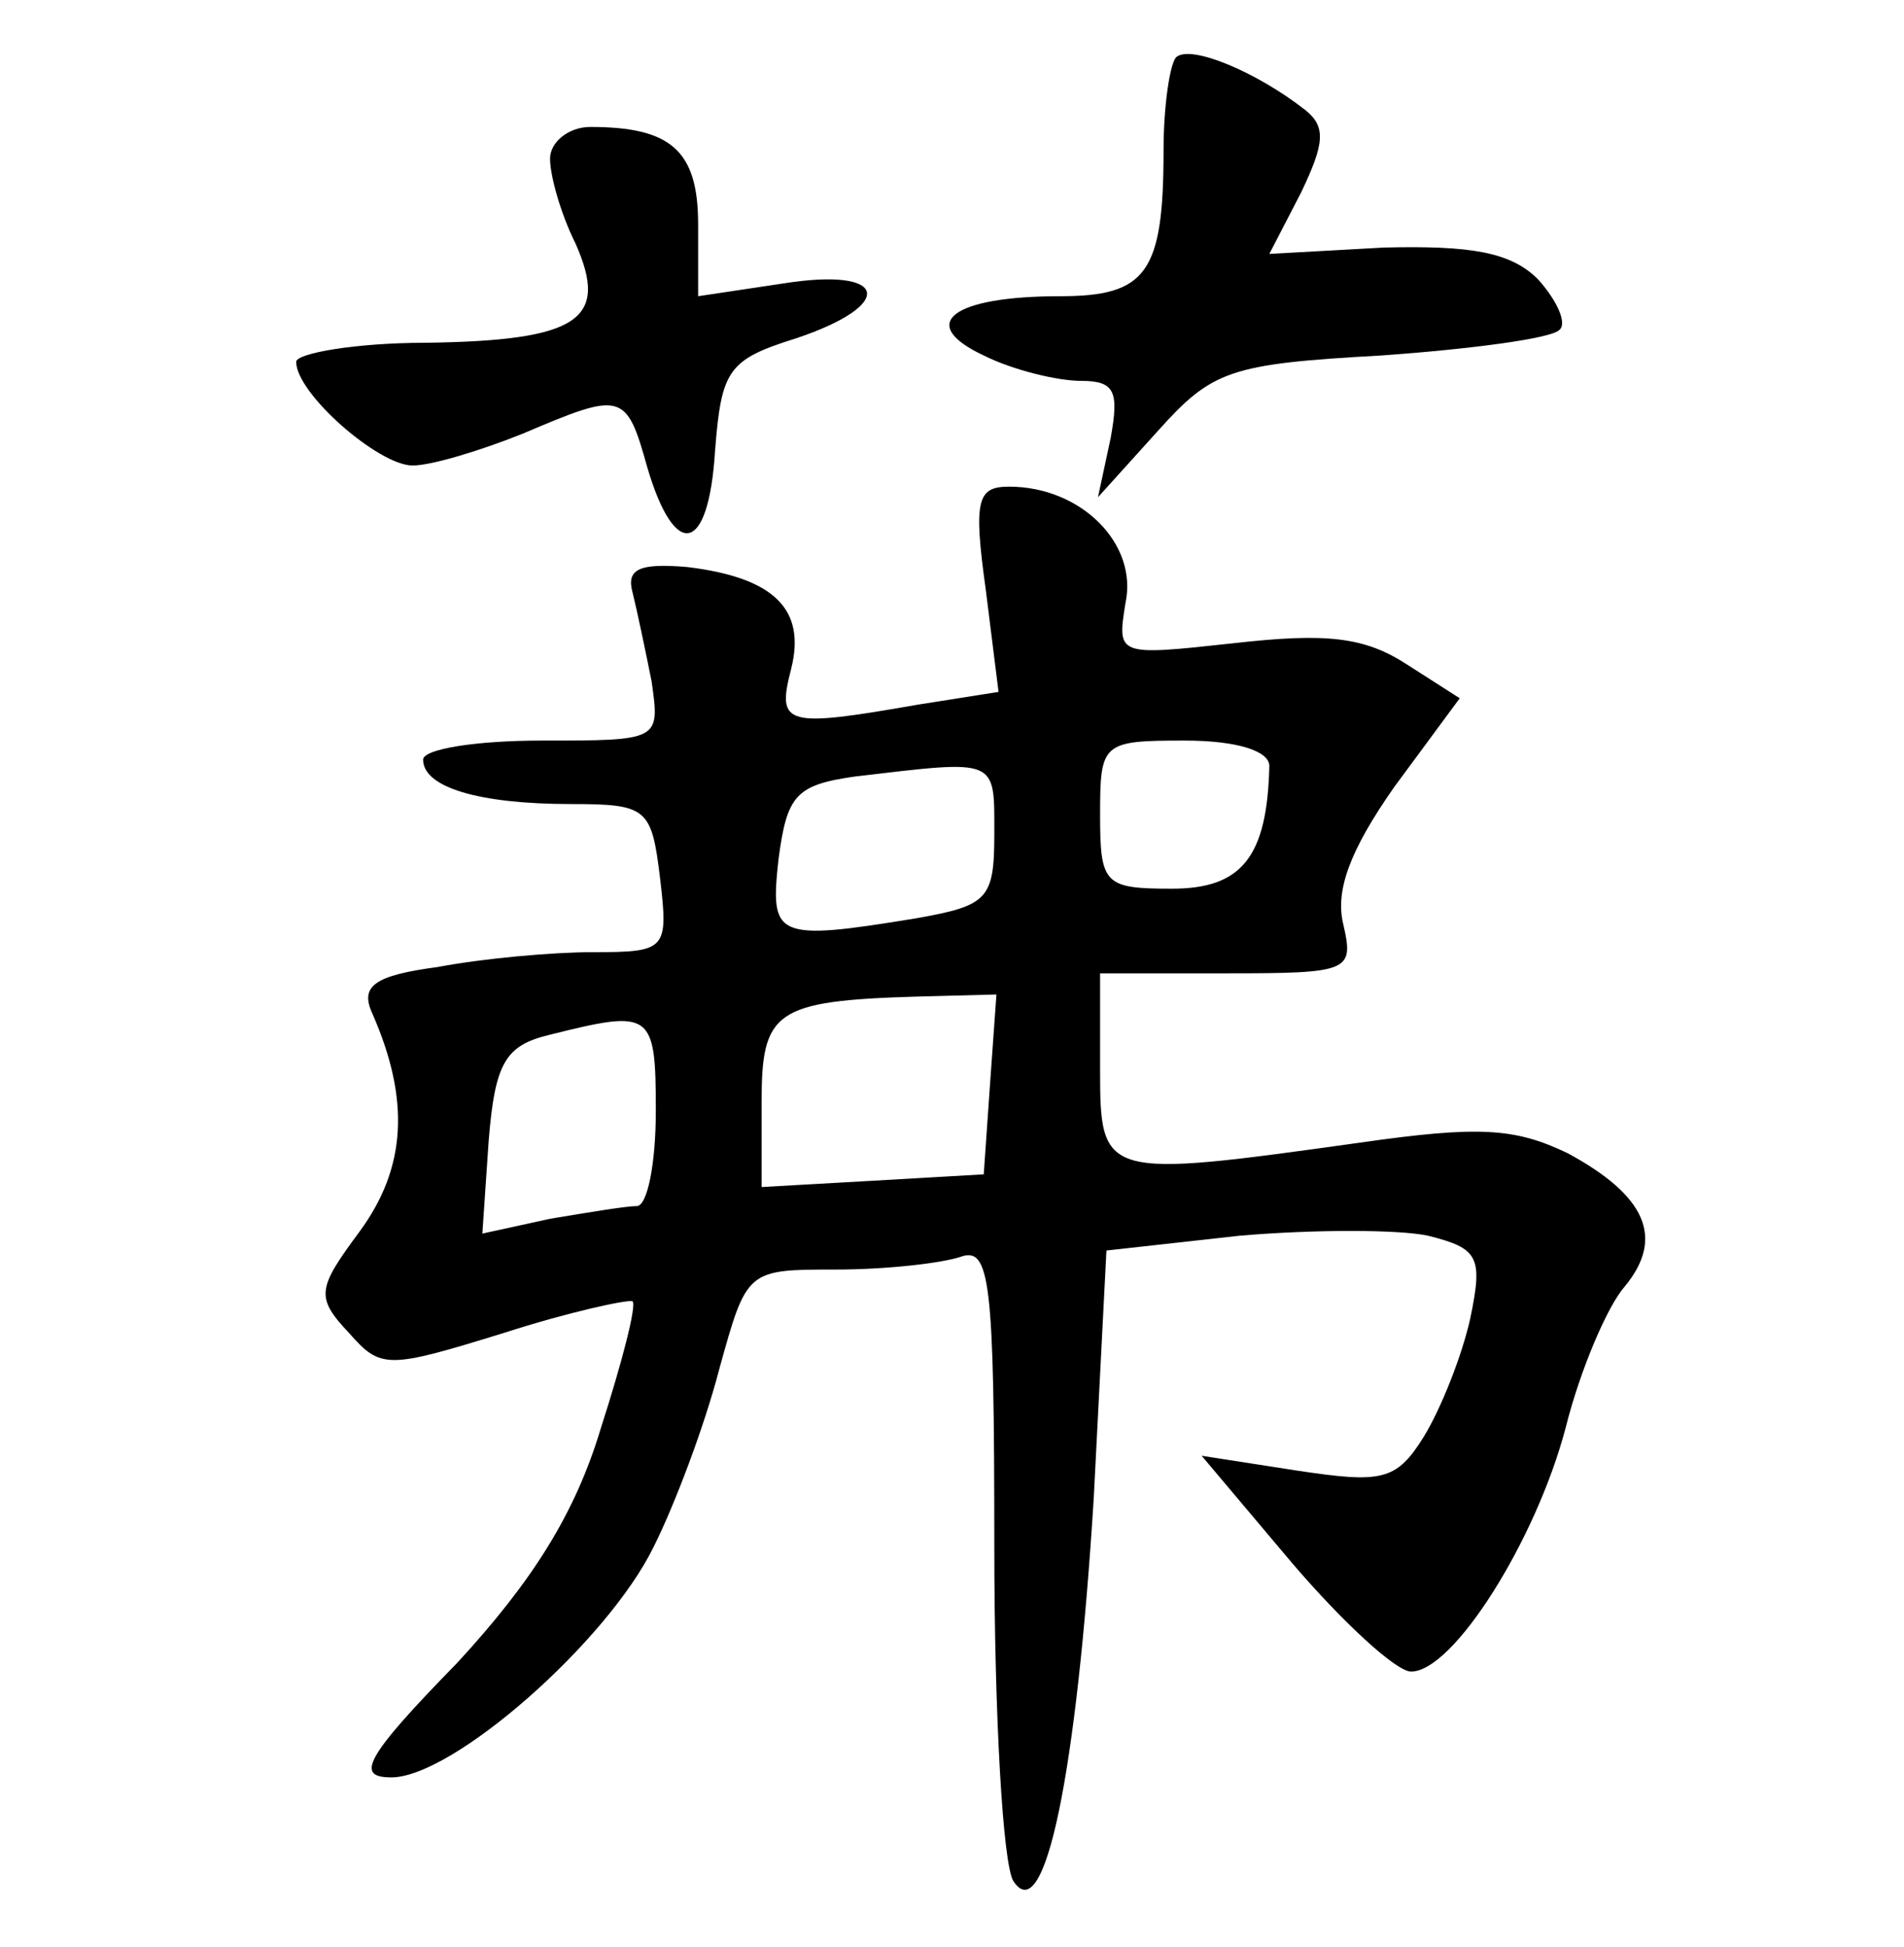 <?xml version="1.0" standalone="no"?>
<!DOCTYPE svg PUBLIC "-//W3C//DTD SVG 20010904//EN"
 "http://www.w3.org/TR/2001/REC-SVG-20010904/DTD/svg10.dtd">
<svg version="1.0" xmlns="http://www.w3.org/2000/svg"
 width="90pt" height="92pt" viewBox="0 0 90 92"
 preserveAspectRatio="xMidYMid meet">
<g transform="translate(0,92) scale(0.1,-0.1)"
fill="#000000" stroke="none">
<path d="M556 893 c-3 -3 -6 -23 -6 -44 0 -58 -8 -69 -49 -69 -51 0 -68 -13
-36 -28 14 -7 35 -12 46 -12 16 0 18 -5 14 -27 l-6 -28 28 31 c26 29 34 32
106 36 42 3 80 8 84 12 4 3 -1 14 -10 24 -13 13 -32 16 -73 15 l-54 -3 15 29
c11 23 12 31 2 39 -23 18 -54 31 -61 25z"/>
<path d="M260 845 c0 -8 5 -26 12 -40 16 -36 2 -46 -71 -47 -33 0 -61 -5 -61
-9 0 -15 39 -49 55 -49 9 0 32 7 52 15 47 20 49 20 59 -16 13 -44 29 -41 32 8
3 38 6 43 38 53 48 16 44 34 -6 26 l-40 -6 0 34 c0 35 -13 46 -51 46 -10 0
-19 -7 -19 -15z"/>
<path d="M466 641 l6 -48 -38 -6 c-63 -11 -67 -10 -60 17 7 28 -8 43 -49 48
-23 2 -29 -1 -26 -12 2 -8 6 -27 9 -42 4 -28 4 -28 -52 -28 -31 0 -56 -4 -56
-9 0 -13 26 -21 70 -21 36 0 38 -2 42 -35 4 -34 3 -35 -32 -35 -19 0 -52 -3
-73 -7 -30 -4 -37 -9 -31 -22 18 -41 16 -73 -6 -103 -20 -27 -21 -31 -5 -48
15 -17 18 -17 73 0 31 10 59 16 61 15 2 -2 -5 -29 -15 -60 -12 -40 -32 -72
-68 -111 -44 -45 -48 -54 -31 -54 29 0 102 64 124 109 10 20 24 57 31 84 13
47 13 47 55 47 24 0 50 3 59 6 14 5 16 -11 16 -137 0 -79 4 -150 9 -158 15
-23 30 52 38 181 l6 117 63 7 c35 3 75 3 89 0 24 -6 26 -10 20 -39 -4 -18 -14
-43 -22 -56 -13 -21 -20 -22 -60 -16 l-45 7 43 -51 c24 -28 49 -51 56 -51 20
0 59 62 73 115 7 28 20 58 28 67 19 23 10 43 -27 63 -25 12 -42 13 -98 5 -122
-17 -123 -17 -123 35 l0 45 60 0 c58 0 60 1 55 23 -4 16 3 35 24 65 l31 42
-25 16 c-20 13 -38 15 -82 10 -55 -6 -55 -6 -51 19 6 28 -21 55 -55 55 -15 0
-17 -6 -11 -49z m134 -83 c-1 -43 -13 -58 -46 -58 -32 0 -34 2 -34 35 0 34 1
35 40 35 25 0 40 -5 40 -12z m-130 -32 c0 -31 -3 -34 -37 -40 -67 -11 -69 -9
-65 28 4 30 8 35 36 39 68 8 66 9 66 -27z m-2 -118 l-3 -43 -52 -3 -53 -3 0
40 c0 43 6 48 73 50 l38 1 -3 -42z m-158 -13 c0 -25 -4 -45 -9 -45 -5 0 -23
-3 -41 -6 l-32 -7 3 44 c3 37 8 45 29 50 48 12 50 11 50 -36z"/>
</g>
</svg>
